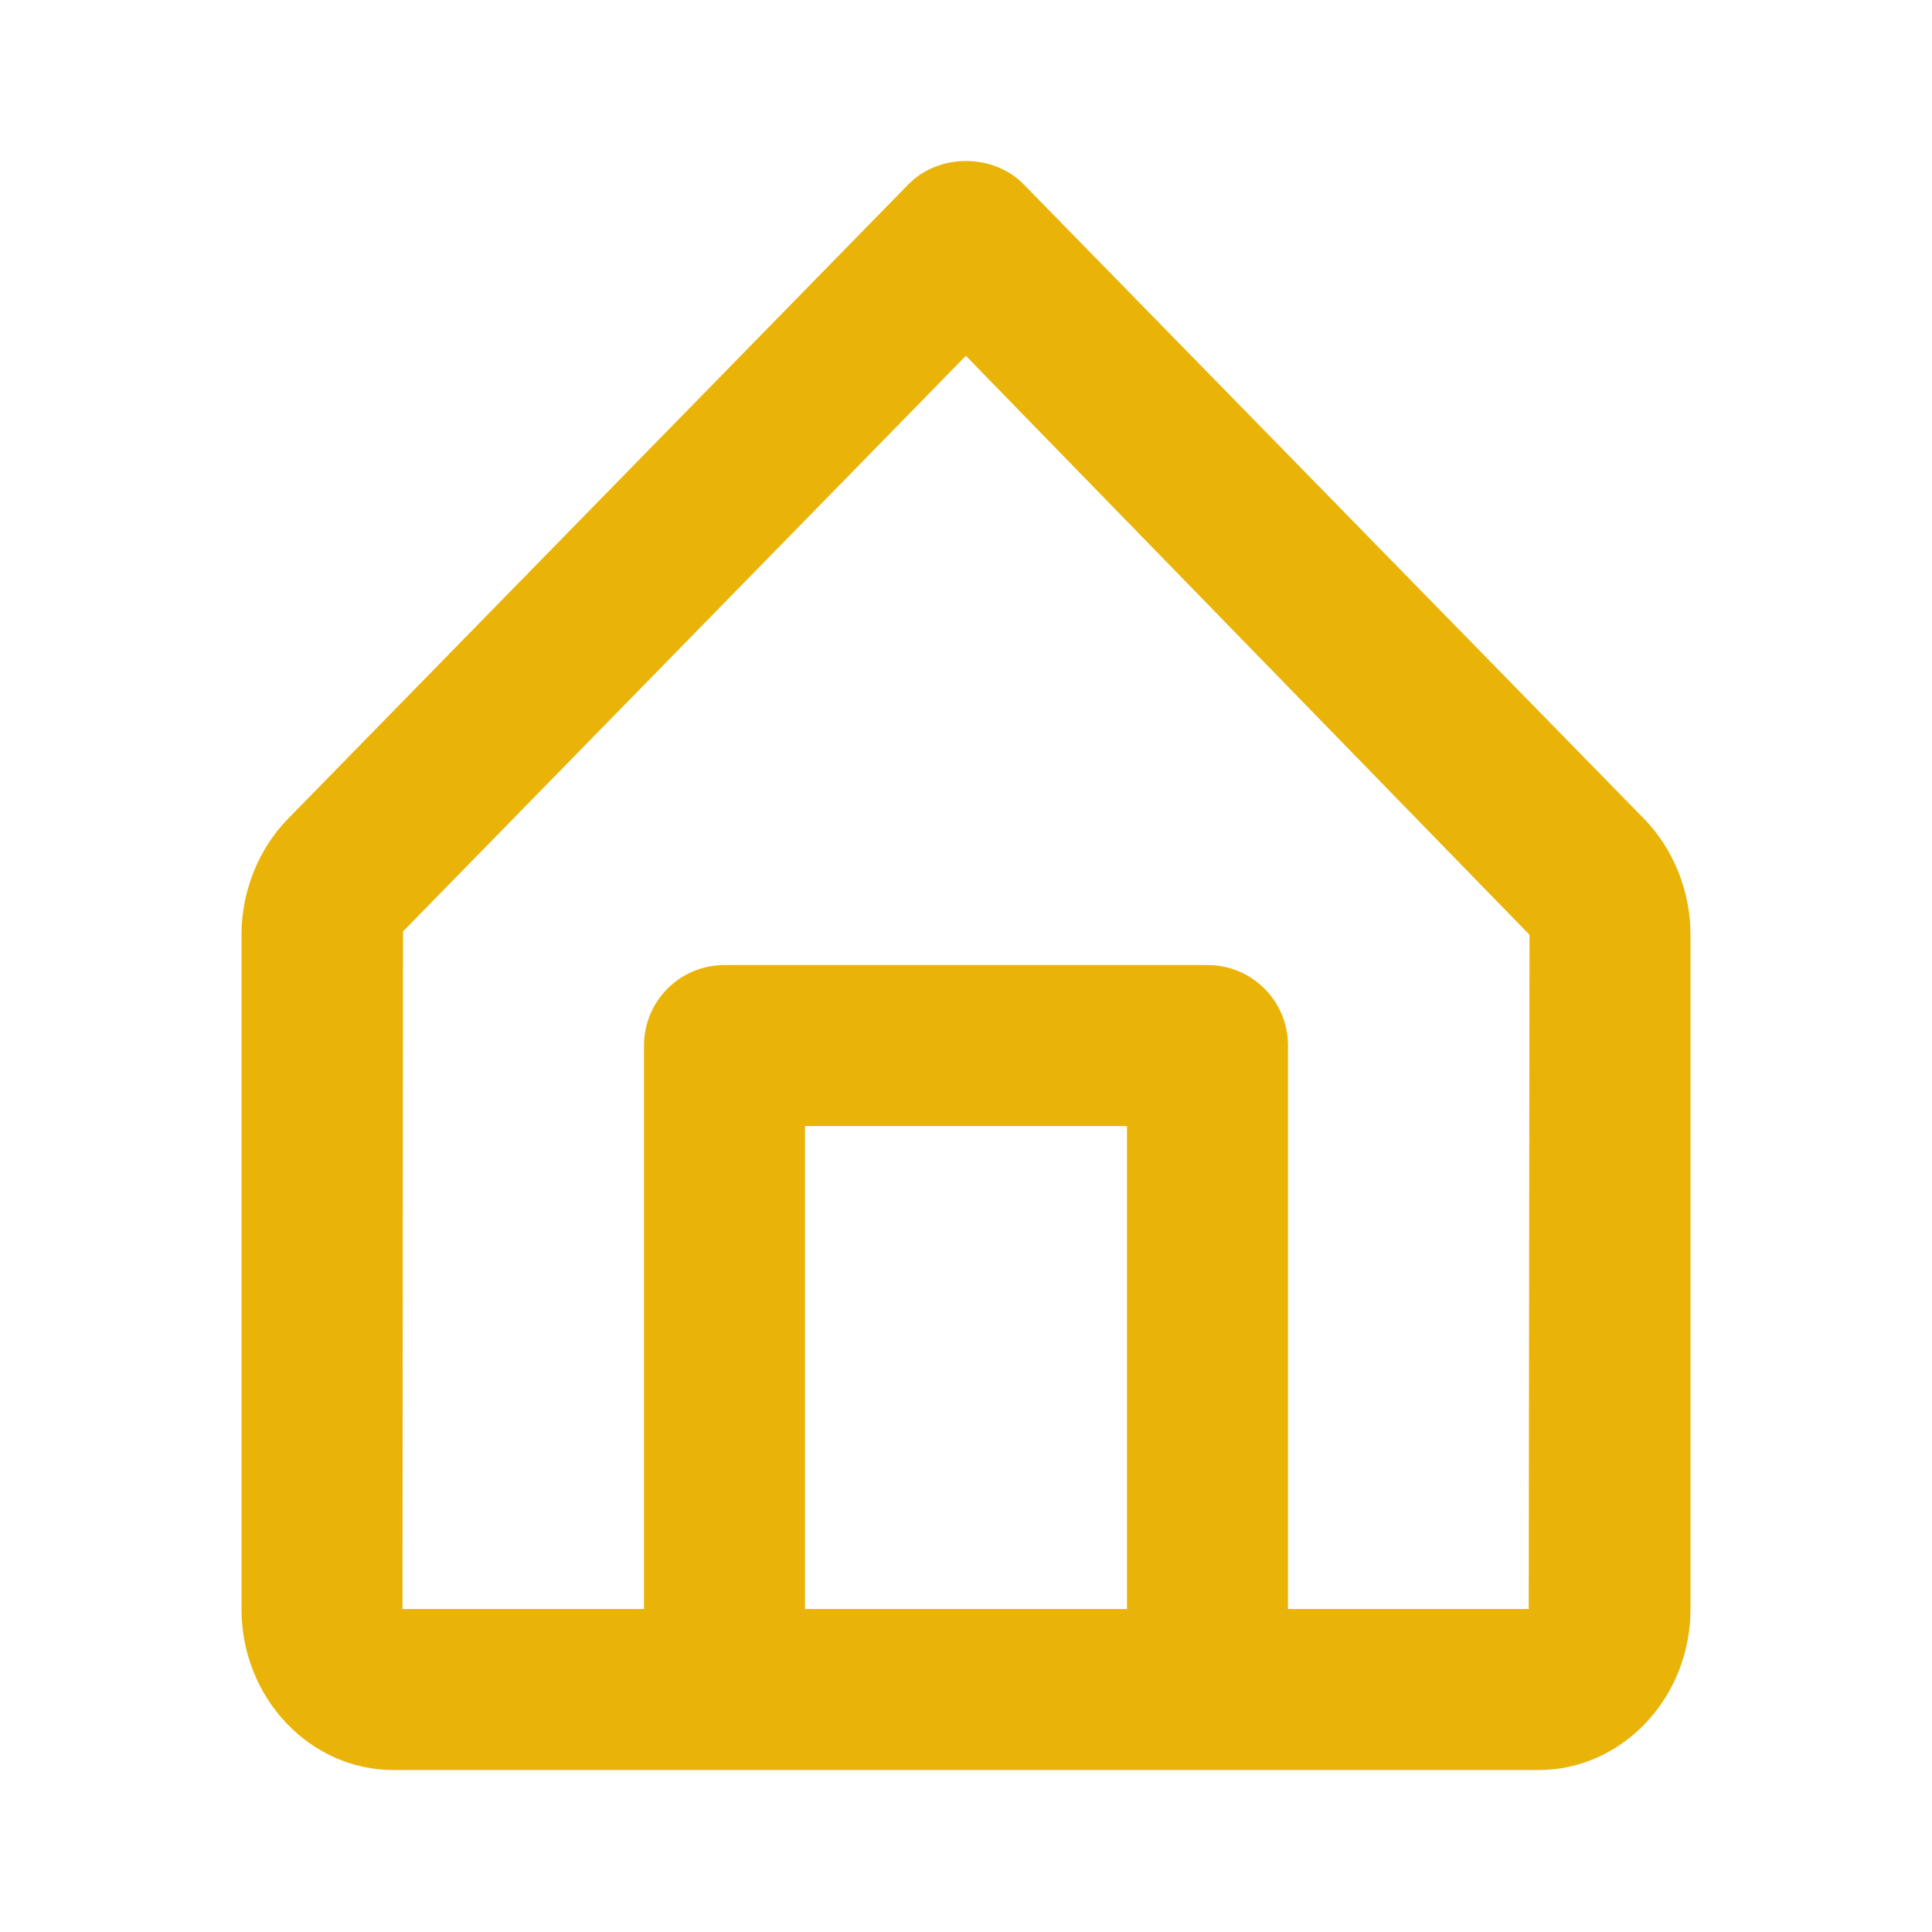 <svg width="30" height="30" viewBox="0 0 30 30" fill="rgb(234, 179, 8)" xmlns="http://www.w3.org/2000/svg">
  <path fill-rule="evenodd" clip-rule="evenodd"
    d="M20 24.985H23.738L23.75 14.515L14.998 5.525L6.258 14.463L6.25 24.985H10V16.235C10 15.543 10.559 14.985 11.25 14.985H18.75C19.44 14.985 20 15.543 20 16.235V24.985ZM17.5 24.985H12.5V17.485H17.5V24.985ZM25.53 12.716L15.894 2.861C15.423 2.38 14.578 2.38 14.107 2.861L4.469 12.717C4.013 13.186 3.75 13.841 3.75 14.515V24.985C3.75 26.363 4.809 27.485 6.11 27.485H11.25H18.75H23.889C25.19 27.485 26.25 26.363 26.25 24.985V14.515C26.25 13.841 25.988 13.186 25.53 12.716Z"
    fill="rgb(234, 179, 8)" />
</svg>
